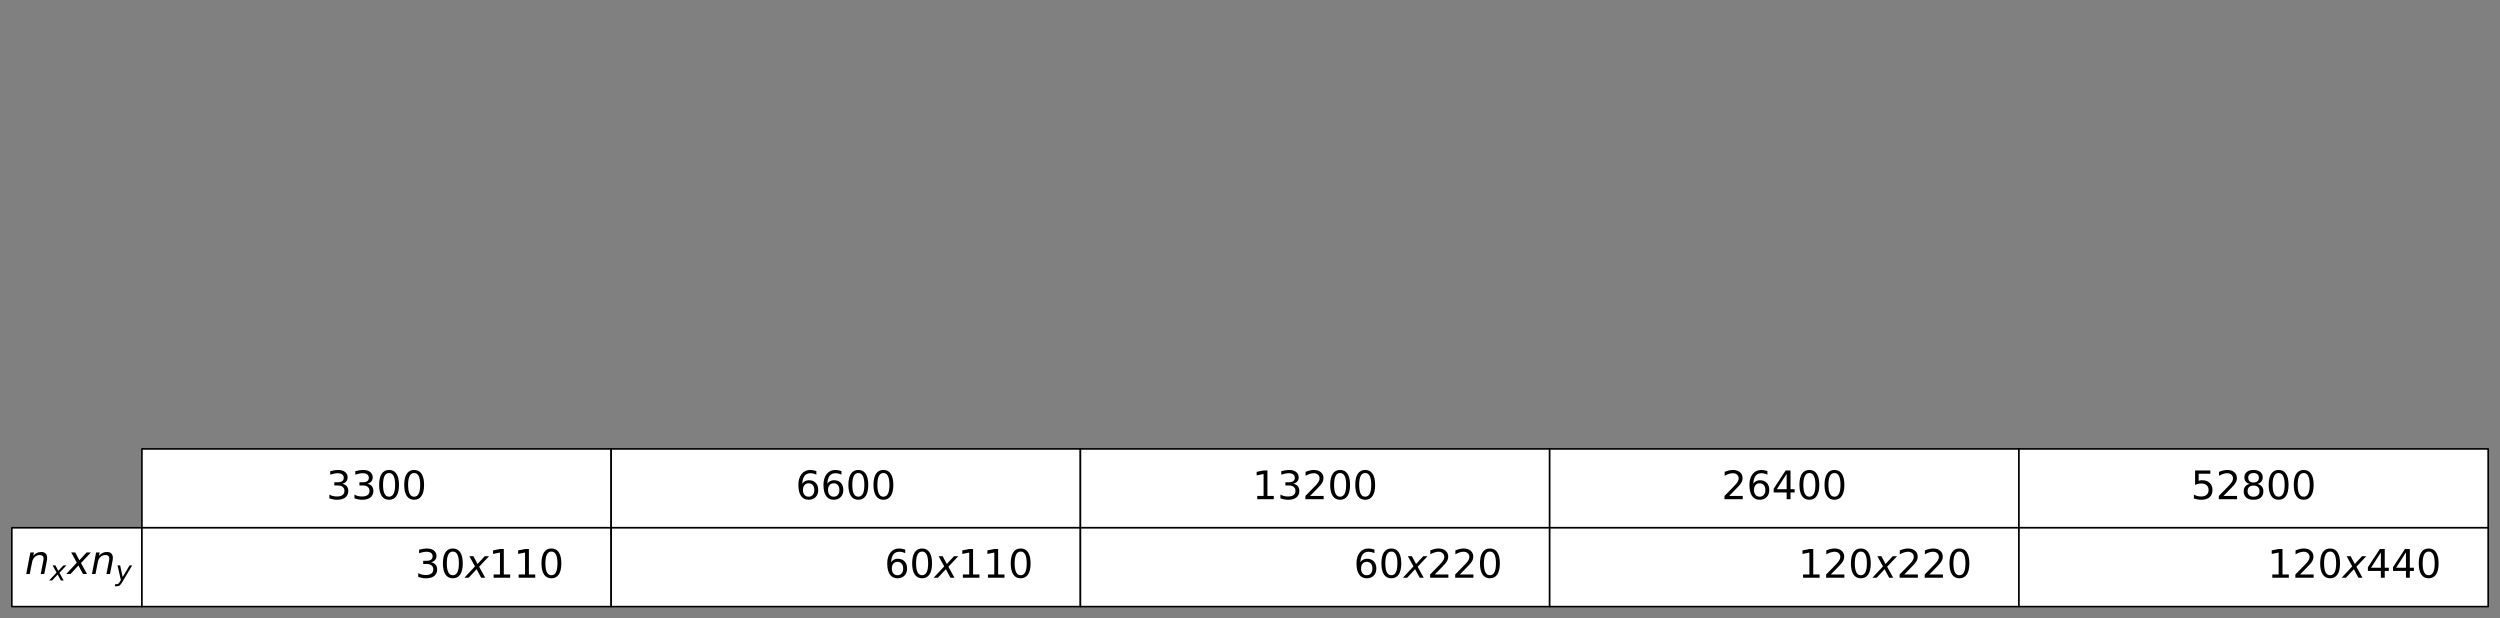 <?xml version="1.0" encoding="utf-8" standalone="no"?>
<!DOCTYPE svg PUBLIC "-//W3C//DTD SVG 1.1//EN"
  "http://www.w3.org/Graphics/SVG/1.1/DTD/svg11.dtd">
<!-- Created with matplotlib (https://matplotlib.org/) -->
<svg height="376.512pt" version="1.1" viewBox="0 0 1522.08 376.512" width="1522.08pt" xmlns="http://www.w3.org/2000/svg" xmlns:xlink="http://www.w3.org/1999/xlink">
 <rect x="0" y="0" width="1522.08" height="376.512" fill="#808080" stroke="none"/>
 <defs>
  <style type="text/css">
*{stroke-linecap:butt;stroke-linejoin:round;}
  </style>
 </defs>
 <g id="figure_1">
  <g id="patch_1">
   <path d="M 0 376.512 
L 1522.08 376.512 
L 1522.08 -0 
L 0 -0 
z
" style="fill:none;"/>
  </g>
  <g id="axes_1">
   <g id="patch_2">
    <path d="M 622.08 273.312 
L 979.2 273.312 
L 979.2 7.2 
L 622.08 7.2 
z
" style="fill:none;"/>
   </g>
   <g id="table_1">
    <g id="patch_3">
     <path d="M 86.4 321.312 
L 372.096 321.312 
L 372.096 273.312 
L 86.4 273.312 
z
" style="fill:#ffffff;stroke:#000000;stroke-linejoin:miter;"/>
    </g>
    <g id="text_1">
     <!-- 3300 -->
     <defs>
      <path d="M 40.578 39.312 
Q 47.656 37.797 51.625 33 
Q 55.609 28.219 55.609 21.188 
Q 55.609 10.406 48.188 4.484 
Q 40.766 -1.422 27.094 -1.422 
Q 22.516 -1.422 17.656 -0.516 
Q 12.797 0.391 7.625 2.203 
L 7.625 11.719 
Q 11.719 9.328 16.594 8.109 
Q 21.484 6.891 26.812 6.891 
Q 36.078 6.891 40.938 10.547 
Q 45.797 14.203 45.797 21.188 
Q 45.797 27.641 41.281 31.266 
Q 36.766 34.906 28.719 34.906 
L 20.219 34.906 
L 20.219 43.016 
L 29.109 43.016 
Q 36.375 43.016 40.234 45.922 
Q 44.094 48.828 44.094 54.297 
Q 44.094 59.906 40.109 62.906 
Q 36.141 65.922 28.719 65.922 
Q 24.656 65.922 20.016 65.031 
Q 15.375 64.156 9.812 62.312 
L 9.812 71.094 
Q 15.438 72.656 20.344 73.438 
Q 25.25 74.219 29.594 74.219 
Q 40.828 74.219 47.359 69.109 
Q 53.906 64.016 53.906 55.328 
Q 53.906 49.266 50.438 45.094 
Q 46.969 40.922 40.578 39.312 
z
" id="DejaVuSans-51"/>
      <path d="M 31.781 66.406 
Q 24.172 66.406 20.328 58.906 
Q 16.5 51.422 16.5 36.375 
Q 16.5 21.391 20.328 13.891 
Q 24.172 6.391 31.781 6.391 
Q 39.453 6.391 43.281 13.891 
Q 47.125 21.391 47.125 36.375 
Q 47.125 51.422 43.281 58.906 
Q 39.453 66.406 31.781 66.406 
z
M 31.781 74.219 
Q 44.047 74.219 50.516 64.516 
Q 56.984 54.828 56.984 36.375 
Q 56.984 17.969 50.516 8.266 
Q 44.047 -1.422 31.781 -1.422 
Q 19.531 -1.422 13.062 8.266 
Q 6.594 17.969 6.594 36.375 
Q 6.594 54.828 13.062 64.516 
Q 19.531 74.219 31.781 74.219 
z
" id="DejaVuSans-48"/>
     </defs>
     <g transform="translate(198.708 303.935)scale(0.24 -0.24)">
      <use xlink:href="#DejaVuSans-51"/>
      <use x="63.623" xlink:href="#DejaVuSans-51"/>
      <use x="127.246" xlink:href="#DejaVuSans-48"/>
      <use x="190.869" xlink:href="#DejaVuSans-48"/>
     </g>
    </g>
    <g id="patch_4">
     <path d="M 372.096 321.312 
L 657.792 321.312 
L 657.792 273.312 
L 372.096 273.312 
z
" style="fill:#ffffff;stroke:#000000;stroke-linejoin:miter;"/>
    </g>
    <g id="text_2">
     <!-- 6600 -->
     <defs>
      <path d="M 33.016 40.375 
Q 26.375 40.375 22.484 35.828 
Q 18.609 31.297 18.609 23.391 
Q 18.609 15.531 22.484 10.953 
Q 26.375 6.391 33.016 6.391 
Q 39.656 6.391 43.531 10.953 
Q 47.406 15.531 47.406 23.391 
Q 47.406 31.297 43.531 35.828 
Q 39.656 40.375 33.016 40.375 
z
M 52.594 71.297 
L 52.594 62.312 
Q 48.875 64.062 45.094 64.984 
Q 41.312 65.922 37.594 65.922 
Q 27.828 65.922 22.672 59.328 
Q 17.531 52.734 16.797 39.406 
Q 19.672 43.656 24.016 45.922 
Q 28.375 48.188 33.594 48.188 
Q 44.578 48.188 50.953 41.516 
Q 57.328 34.859 57.328 23.391 
Q 57.328 12.156 50.688 5.359 
Q 44.047 -1.422 33.016 -1.422 
Q 20.359 -1.422 13.672 8.266 
Q 6.984 17.969 6.984 36.375 
Q 6.984 53.656 15.188 63.938 
Q 23.391 74.219 37.203 74.219 
Q 40.922 74.219 44.703 73.484 
Q 48.484 72.75 52.594 71.297 
z
" id="DejaVuSans-54"/>
     </defs>
     <g transform="translate(484.404 303.935)scale(0.24 -0.24)">
      <use xlink:href="#DejaVuSans-54"/>
      <use x="63.623" xlink:href="#DejaVuSans-54"/>
      <use x="127.246" xlink:href="#DejaVuSans-48"/>
      <use x="190.869" xlink:href="#DejaVuSans-48"/>
     </g>
    </g>
    <g id="patch_5">
     <path d="M 657.792 321.312 
L 943.488 321.312 
L 943.488 273.312 
L 657.792 273.312 
z
" style="fill:#ffffff;stroke:#000000;stroke-linejoin:miter;"/>
    </g>
    <g id="text_3">
     <!-- 13200 -->
     <defs>
      <path d="M 12.406 8.297 
L 28.516 8.297 
L 28.516 63.922 
L 10.984 60.406 
L 10.984 69.391 
L 28.422 72.906 
L 38.281 72.906 
L 38.281 8.297 
L 54.391 8.297 
L 54.391 0 
L 12.406 0 
z
" id="DejaVuSans-49"/>
      <path d="M 19.188 8.297 
L 53.609 8.297 
L 53.609 0 
L 7.328 0 
L 7.328 8.297 
Q 12.938 14.109 22.625 23.891 
Q 32.328 33.688 34.812 36.531 
Q 39.547 41.844 41.422 45.531 
Q 43.312 49.219 43.312 52.781 
Q 43.312 58.594 39.234 62.25 
Q 35.156 65.922 28.609 65.922 
Q 23.969 65.922 18.812 64.312 
Q 13.672 62.703 7.812 59.422 
L 7.812 69.391 
Q 13.766 71.781 18.938 73 
Q 24.125 74.219 28.422 74.219 
Q 39.75 74.219 46.484 68.547 
Q 53.219 62.891 53.219 53.422 
Q 53.219 48.922 51.531 44.891 
Q 49.859 40.875 45.406 35.406 
Q 44.188 33.984 37.641 27.219 
Q 31.109 20.453 19.188 8.297 
z
" id="DejaVuSans-50"/>
     </defs>
     <g transform="translate(762.465 303.935)scale(0.24 -0.24)">
      <use xlink:href="#DejaVuSans-49"/>
      <use x="63.623" xlink:href="#DejaVuSans-51"/>
      <use x="127.246" xlink:href="#DejaVuSans-50"/>
      <use x="190.869" xlink:href="#DejaVuSans-48"/>
      <use x="254.492" xlink:href="#DejaVuSans-48"/>
     </g>
    </g>
    <g id="patch_6">
     <path d="M 943.488 321.312 
L 1229.184 321.312 
L 1229.184 273.312 
L 943.488 273.312 
z
" style="fill:#ffffff;stroke:#000000;stroke-linejoin:miter;"/>
    </g>
    <g id="text_4">
     <!-- 26400 -->
     <defs>
      <path d="M 37.797 64.312 
L 12.891 25.391 
L 37.797 25.391 
z
M 35.203 72.906 
L 47.609 72.906 
L 47.609 25.391 
L 58.016 25.391 
L 58.016 17.188 
L 47.609 17.188 
L 47.609 0 
L 37.797 0 
L 37.797 17.188 
L 4.891 17.188 
L 4.891 26.703 
z
" id="DejaVuSans-52"/>
     </defs>
     <g transform="translate(1048.161 303.935)scale(0.24 -0.24)">
      <use xlink:href="#DejaVuSans-50"/>
      <use x="63.623" xlink:href="#DejaVuSans-54"/>
      <use x="127.246" xlink:href="#DejaVuSans-52"/>
      <use x="190.869" xlink:href="#DejaVuSans-48"/>
      <use x="254.492" xlink:href="#DejaVuSans-48"/>
     </g>
    </g>
    <g id="patch_7">
     <path d="M 1229.184 321.312 
L 1514.88 321.312 
L 1514.88 273.312 
L 1229.184 273.312 
z
" style="fill:#ffffff;stroke:#000000;stroke-linejoin:miter;"/>
    </g>
    <g id="text_5">
     <!-- 52800 -->
     <defs>
      <path d="M 10.797 72.906 
L 49.516 72.906 
L 49.516 64.594 
L 19.828 64.594 
L 19.828 46.734 
Q 21.969 47.469 24.109 47.828 
Q 26.266 48.188 28.422 48.188 
Q 40.625 48.188 47.75 41.5 
Q 54.891 34.812 54.891 23.391 
Q 54.891 11.625 47.562 5.094 
Q 40.234 -1.422 26.906 -1.422 
Q 22.312 -1.422 17.547 -0.641 
Q 12.797 0.141 7.719 1.703 
L 7.719 11.625 
Q 12.109 9.234 16.797 8.062 
Q 21.484 6.891 26.703 6.891 
Q 35.156 6.891 40.078 11.328 
Q 45.016 15.766 45.016 23.391 
Q 45.016 31 40.078 35.438 
Q 35.156 39.891 26.703 39.891 
Q 22.75 39.891 18.812 39.016 
Q 14.891 38.141 10.797 36.281 
z
" id="DejaVuSans-53"/>
      <path d="M 31.781 34.625 
Q 24.75 34.625 20.719 30.859 
Q 16.703 27.094 16.703 20.516 
Q 16.703 13.922 20.719 10.156 
Q 24.75 6.391 31.781 6.391 
Q 38.812 6.391 42.859 10.172 
Q 46.922 13.969 46.922 20.516 
Q 46.922 27.094 42.891 30.859 
Q 38.875 34.625 31.781 34.625 
z
M 21.922 38.812 
Q 15.578 40.375 12.031 44.719 
Q 8.5 49.078 8.5 55.328 
Q 8.5 64.062 14.719 69.141 
Q 20.953 74.219 31.781 74.219 
Q 42.672 74.219 48.875 69.141 
Q 55.078 64.062 55.078 55.328 
Q 55.078 49.078 51.531 44.719 
Q 48 40.375 41.703 38.812 
Q 48.828 37.156 52.797 32.312 
Q 56.781 27.484 56.781 20.516 
Q 56.781 9.906 50.312 4.234 
Q 43.844 -1.422 31.781 -1.422 
Q 19.734 -1.422 13.25 4.234 
Q 6.781 9.906 6.781 20.516 
Q 6.781 27.484 10.781 32.312 
Q 14.797 37.156 21.922 38.812 
z
M 18.312 54.391 
Q 18.312 48.734 21.844 45.562 
Q 25.391 42.391 31.781 42.391 
Q 38.141 42.391 41.719 45.562 
Q 45.312 48.734 45.312 54.391 
Q 45.312 60.062 41.719 63.234 
Q 38.141 66.406 31.781 66.406 
Q 25.391 66.406 21.844 63.234 
Q 18.312 60.062 18.312 54.391 
z
" id="DejaVuSans-56"/>
     </defs>
     <g transform="translate(1333.857 303.935)scale(0.24 -0.24)">
      <use xlink:href="#DejaVuSans-53"/>
      <use x="63.623" xlink:href="#DejaVuSans-50"/>
      <use x="127.246" xlink:href="#DejaVuSans-56"/>
      <use x="190.869" xlink:href="#DejaVuSans-48"/>
      <use x="254.492" xlink:href="#DejaVuSans-48"/>
     </g>
    </g>
    <g id="patch_8">
     <path d="M 7.2 369.312 
L 86.4 369.312 
L 86.4 321.312 
L 7.2 321.312 
z
" style="fill:#ffffff;stroke:#000000;stroke-linejoin:miter;"/>
    </g>
    <g id="text_6">
     <!-- $n_xxn_y$ -->
     <defs>
      <path d="M 55.719 33.016 
L 49.312 0 
L 40.281 0 
L 46.688 32.672 
Q 47.125 34.969 47.359 36.719 
Q 47.609 38.484 47.609 39.5 
Q 47.609 43.609 45.016 45.891 
Q 42.438 48.188 37.797 48.188 
Q 30.562 48.188 25.344 43.375 
Q 20.125 38.578 18.5 30.328 
L 12.5 0 
L 3.516 0 
L 14.109 54.688 
L 23.094 54.688 
L 21.297 46.094 
Q 25.047 50.828 30.312 53.406 
Q 35.594 56 41.406 56 
Q 48.641 56 52.609 52.094 
Q 56.594 48.188 56.594 41.109 
Q 56.594 39.359 56.375 37.359 
Q 56.156 35.359 55.719 33.016 
z
" id="DejaVuSans-Oblique-110"/>
      <path d="M 60.016 54.688 
L 34.906 27.875 
L 50.297 0 
L 39.984 0 
L 28.422 21.688 
L 8.297 0 
L -2.594 0 
L 24.312 28.812 
L 10.016 54.688 
L 20.312 54.688 
L 30.812 34.906 
L 49.125 54.688 
z
" id="DejaVuSans-Oblique-120"/>
      <path d="M 24.812 -5.078 
Q 18.562 -15.578 14.625 -18.188 
Q 10.688 -20.797 4.594 -20.797 
L -2.484 -20.797 
L -0.984 -13.281 
L 4.203 -13.281 
Q 7.953 -13.281 10.594 -11.234 
Q 13.234 -9.188 16.5 -3.219 
L 19.281 2 
L 7.172 54.688 
L 16.703 54.688 
L 25.781 12.797 
L 50.875 54.688 
L 60.297 54.688 
z
" id="DejaVuSans-Oblique-121"/>
     </defs>
     <g transform="translate(15.12 349.486)scale(0.24 -0.24)">
      <use xlink:href="#DejaVuSans-Oblique-110"/>
      <use transform="translate(63.379 -16.406)scale(0.7)" xlink:href="#DejaVuSans-Oblique-120"/>
      <use transform="translate(107.539 0)" xlink:href="#DejaVuSans-Oblique-120"/>
      <use transform="translate(166.719 0)" xlink:href="#DejaVuSans-Oblique-110"/>
      <use transform="translate(230.098 -16.406)scale(0.7)" xlink:href="#DejaVuSans-Oblique-121"/>
     </g>
    </g>
    <g id="patch_9">
     <path d="M 86.4 369.312 
L 372.096 369.312 
L 372.096 321.312 
L 86.4 321.312 
z
" style="fill:#ffffff;stroke:#000000;stroke-linejoin:miter;"/>
    </g>
    <g id="text_7">
     <!-- $30x110$ -->
     <g transform="translate(252.806 351.935)scale(0.24 -0.24)">
      <use transform="translate(0 0.781)" xlink:href="#DejaVuSans-51"/>
      <use transform="translate(63.623 0.781)" xlink:href="#DejaVuSans-48"/>
      <use transform="translate(127.246 0.781)" xlink:href="#DejaVuSans-Oblique-120"/>
      <use transform="translate(186.426 0.781)" xlink:href="#DejaVuSans-49"/>
      <use transform="translate(250.049 0.781)" xlink:href="#DejaVuSans-49"/>
      <use transform="translate(313.672 0.781)" xlink:href="#DejaVuSans-48"/>
     </g>
    </g>
    <g id="patch_10">
     <path d="M 372.096 369.312 
L 657.792 369.312 
L 657.792 321.312 
L 372.096 321.312 
z
" style="fill:#ffffff;stroke:#000000;stroke-linejoin:miter;"/>
    </g>
    <g id="text_8">
     <!-- $60x110$ -->
     <g transform="translate(538.502 351.935)scale(0.24 -0.24)">
      <use transform="translate(0 0.781)" xlink:href="#DejaVuSans-54"/>
      <use transform="translate(63.623 0.781)" xlink:href="#DejaVuSans-48"/>
      <use transform="translate(127.246 0.781)" xlink:href="#DejaVuSans-Oblique-120"/>
      <use transform="translate(186.426 0.781)" xlink:href="#DejaVuSans-49"/>
      <use transform="translate(250.049 0.781)" xlink:href="#DejaVuSans-49"/>
      <use transform="translate(313.672 0.781)" xlink:href="#DejaVuSans-48"/>
     </g>
    </g>
    <g id="patch_11">
     <path d="M 657.792 369.312 
L 943.488 369.312 
L 943.488 321.312 
L 657.792 321.312 
z
" style="fill:#ffffff;stroke:#000000;stroke-linejoin:miter;"/>
    </g>
    <g id="text_9">
     <!-- $60x220$ -->
     <g transform="translate(824.198 351.935)scale(0.24 -0.24)">
      <use transform="translate(0 0.781)" xlink:href="#DejaVuSans-54"/>
      <use transform="translate(63.623 0.781)" xlink:href="#DejaVuSans-48"/>
      <use transform="translate(127.246 0.781)" xlink:href="#DejaVuSans-Oblique-120"/>
      <use transform="translate(186.426 0.781)" xlink:href="#DejaVuSans-50"/>
      <use transform="translate(250.049 0.781)" xlink:href="#DejaVuSans-50"/>
      <use transform="translate(313.672 0.781)" xlink:href="#DejaVuSans-48"/>
     </g>
    </g>
    <g id="patch_12">
     <path d="M 943.488 369.312 
L 1229.184 369.312 
L 1229.184 321.312 
L 943.488 321.312 
z
" style="fill:#ffffff;stroke:#000000;stroke-linejoin:miter;"/>
    </g>
    <g id="text_10">
     <!-- $120x220$ -->
     <g transform="translate(1094.774 351.935)scale(0.24 -0.24)">
      <use transform="translate(0 0.781)" xlink:href="#DejaVuSans-49"/>
      <use transform="translate(63.623 0.781)" xlink:href="#DejaVuSans-50"/>
      <use transform="translate(127.246 0.781)" xlink:href="#DejaVuSans-48"/>
      <use transform="translate(190.869 0.781)" xlink:href="#DejaVuSans-Oblique-120"/>
      <use transform="translate(250.049 0.781)" xlink:href="#DejaVuSans-50"/>
      <use transform="translate(313.672 0.781)" xlink:href="#DejaVuSans-50"/>
      <use transform="translate(377.295 0.781)" xlink:href="#DejaVuSans-48"/>
     </g>
    </g>
    <g id="patch_13">
     <path d="M 1229.184 369.312 
L 1514.88 369.312 
L 1514.88 321.312 
L 1229.184 321.312 
z
" style="fill:#ffffff;stroke:#000000;stroke-linejoin:miter;"/>
    </g>
    <g id="text_11">
     <!-- $120x440$ -->
     <g transform="translate(1380.47 351.935)scale(0.24 -0.24)">
      <use transform="translate(0 0.781)" xlink:href="#DejaVuSans-49"/>
      <use transform="translate(63.623 0.781)" xlink:href="#DejaVuSans-50"/>
      <use transform="translate(127.246 0.781)" xlink:href="#DejaVuSans-48"/>
      <use transform="translate(190.869 0.781)" xlink:href="#DejaVuSans-Oblique-120"/>
      <use transform="translate(250.049 0.781)" xlink:href="#DejaVuSans-52"/>
      <use transform="translate(313.672 0.781)" xlink:href="#DejaVuSans-52"/>
      <use transform="translate(377.295 0.781)" xlink:href="#DejaVuSans-48"/>
     </g>
    </g>
   </g>
   <g id="matplotlib.axis_1">
    <g id="xtick_1"/>
    <g id="xtick_2"/>
    <g id="xtick_3"/>
   </g>
   <g id="matplotlib.axis_2">
    <g id="ytick_1"/>
    <g id="ytick_2"/>
    <g id="ytick_3"/>
   </g>
  </g>
 </g>
</svg>
